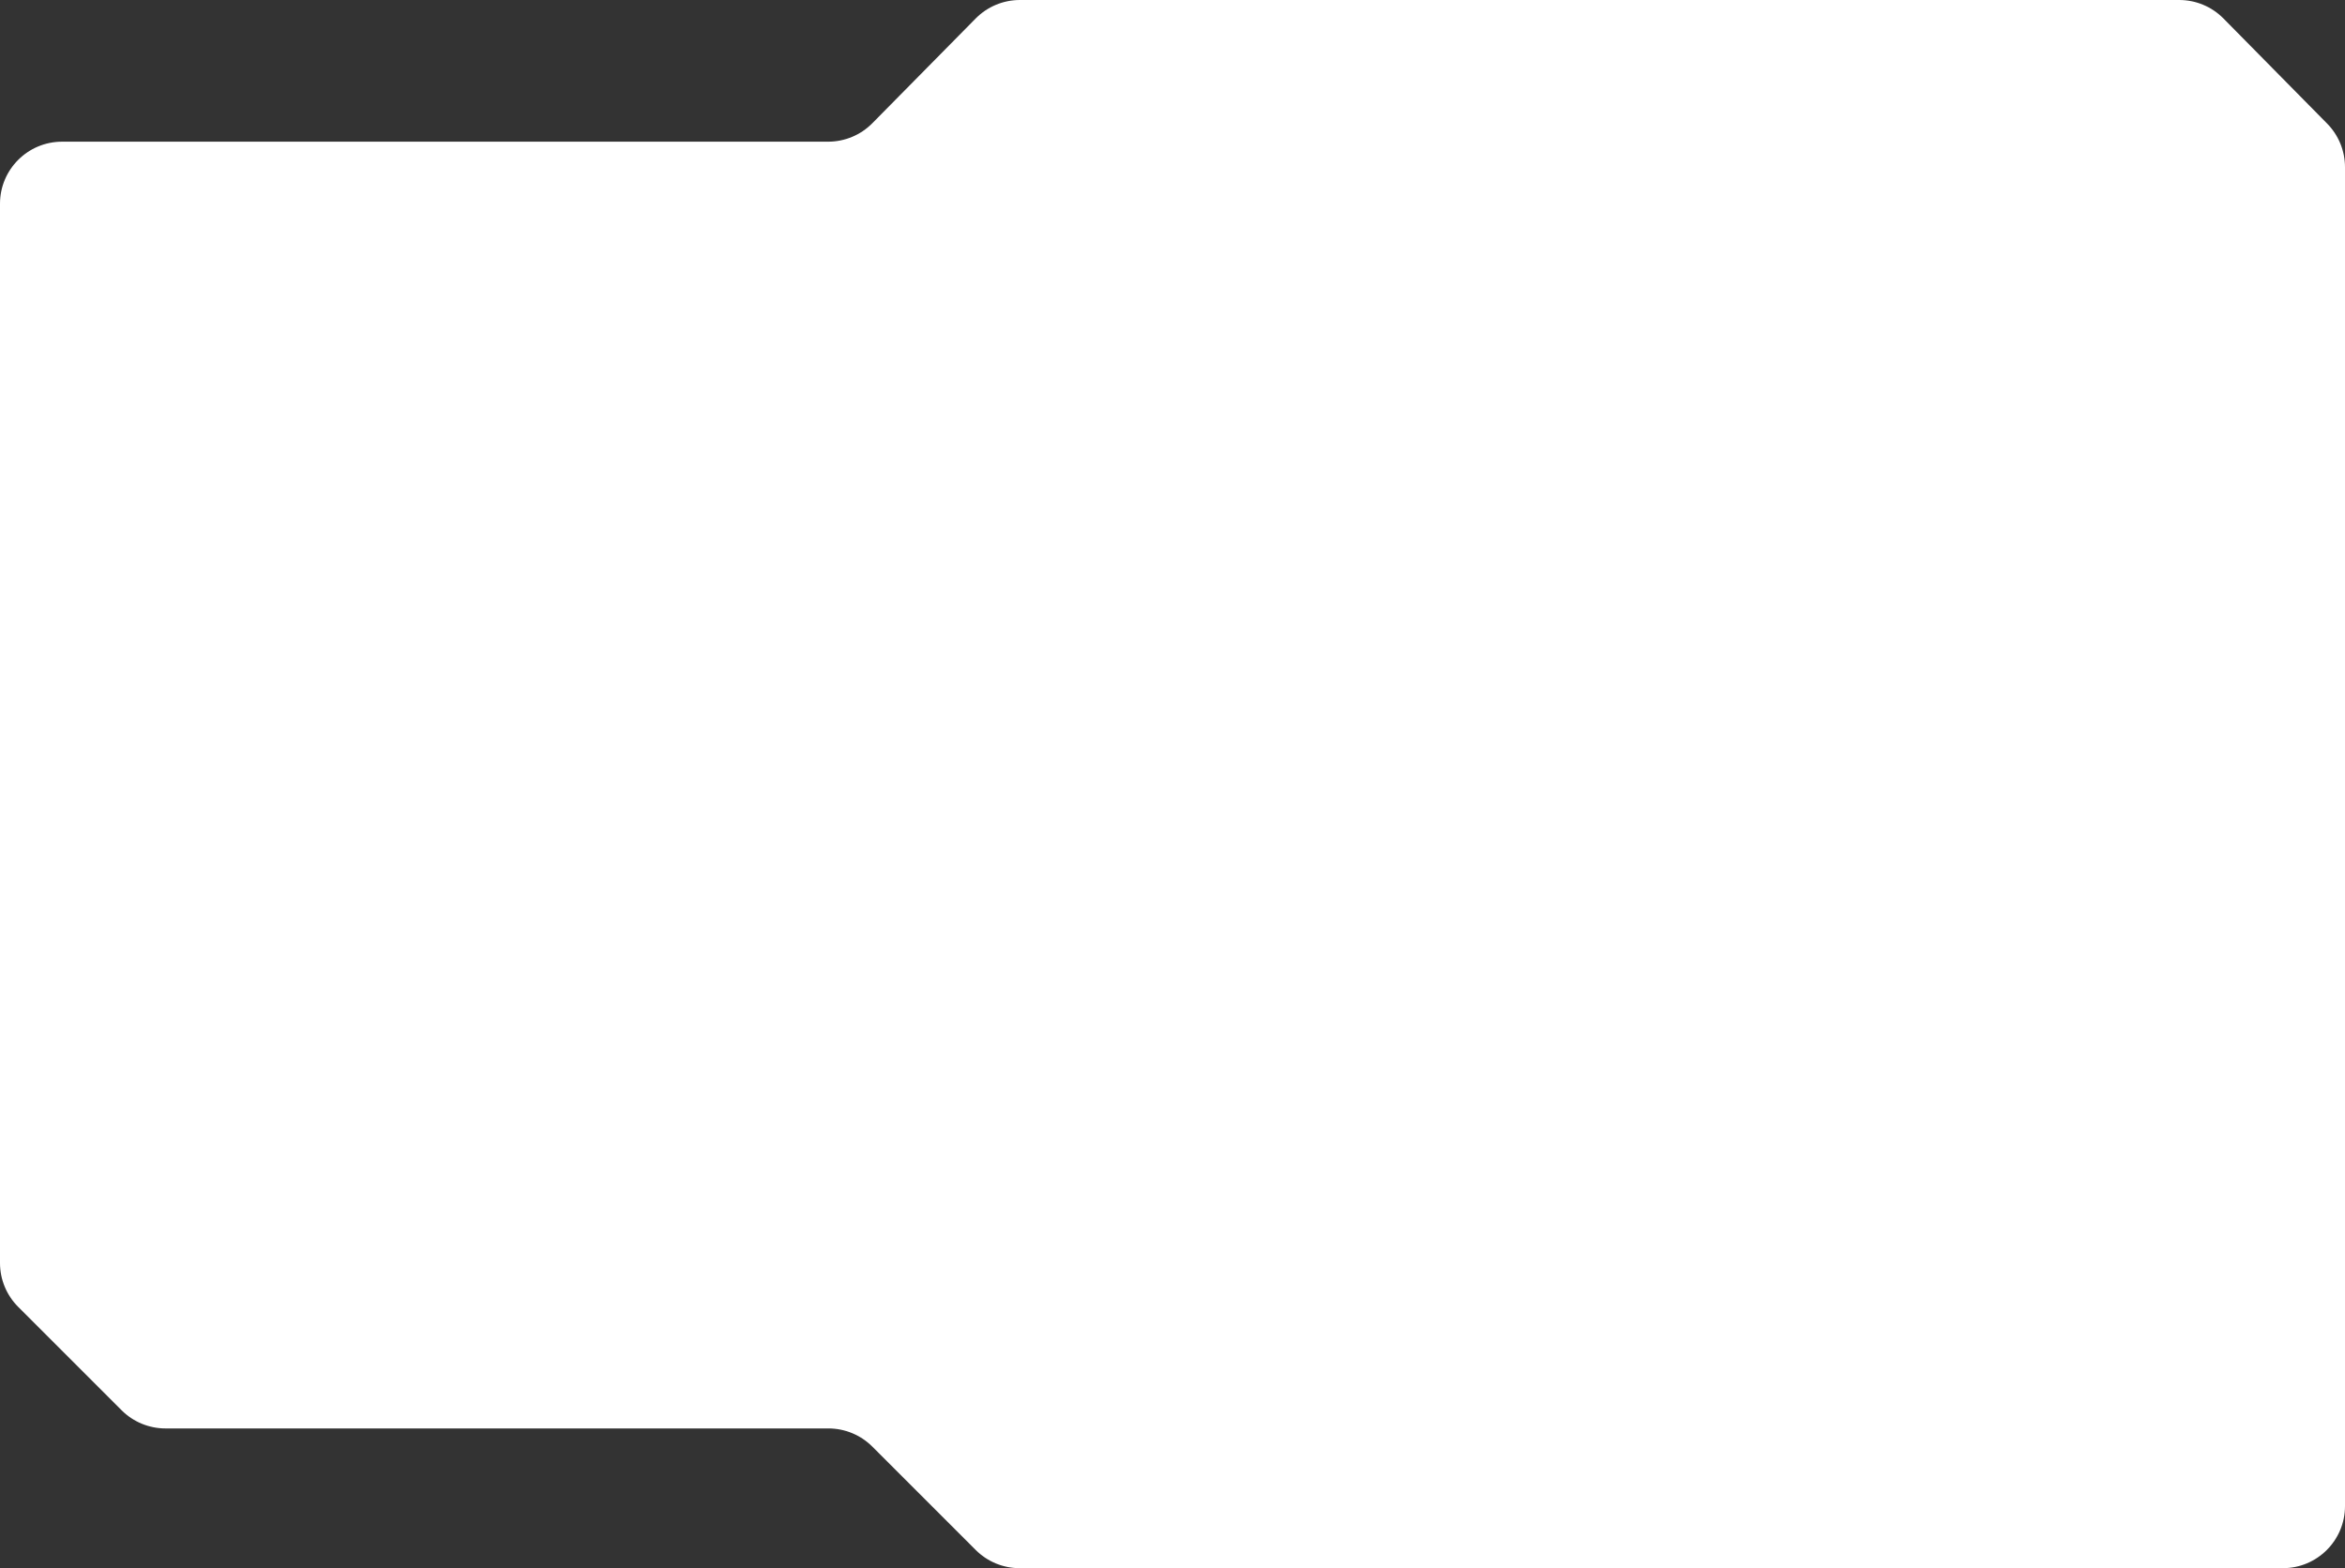 <svg width="604" height="404" viewBox="0 0 604 404" fill="none" xmlns="http://www.w3.org/2000/svg">
<rect x="0" y="0" width="604" height="404" fill="#333333" stroke="none"/>
<path d="M604 388C604 396.837 596.837 404 588 404H262.627C258.384 404 254.314 402.314 251.314 399.314L224.686 372.686C221.686 369.686 217.616 368 213.373 368H42.627C38.384 368 34.314 366.314 31.314 363.314L4.686 336.686C1.686 333.686 0 329.616 0 325.373V52.5C0 43.663 7.163 36.5 16 36.5H213.308C217.59 36.5 221.693 34.784 224.699 31.735L251.301 4.765C254.307 1.716 258.41 0 262.692 0H561.308C565.59 0 569.693 1.716 572.699 4.765L599.391 31.828C602.344 34.821 604 38.858 604 43.063V388Z" fill="white"/>
</svg>
